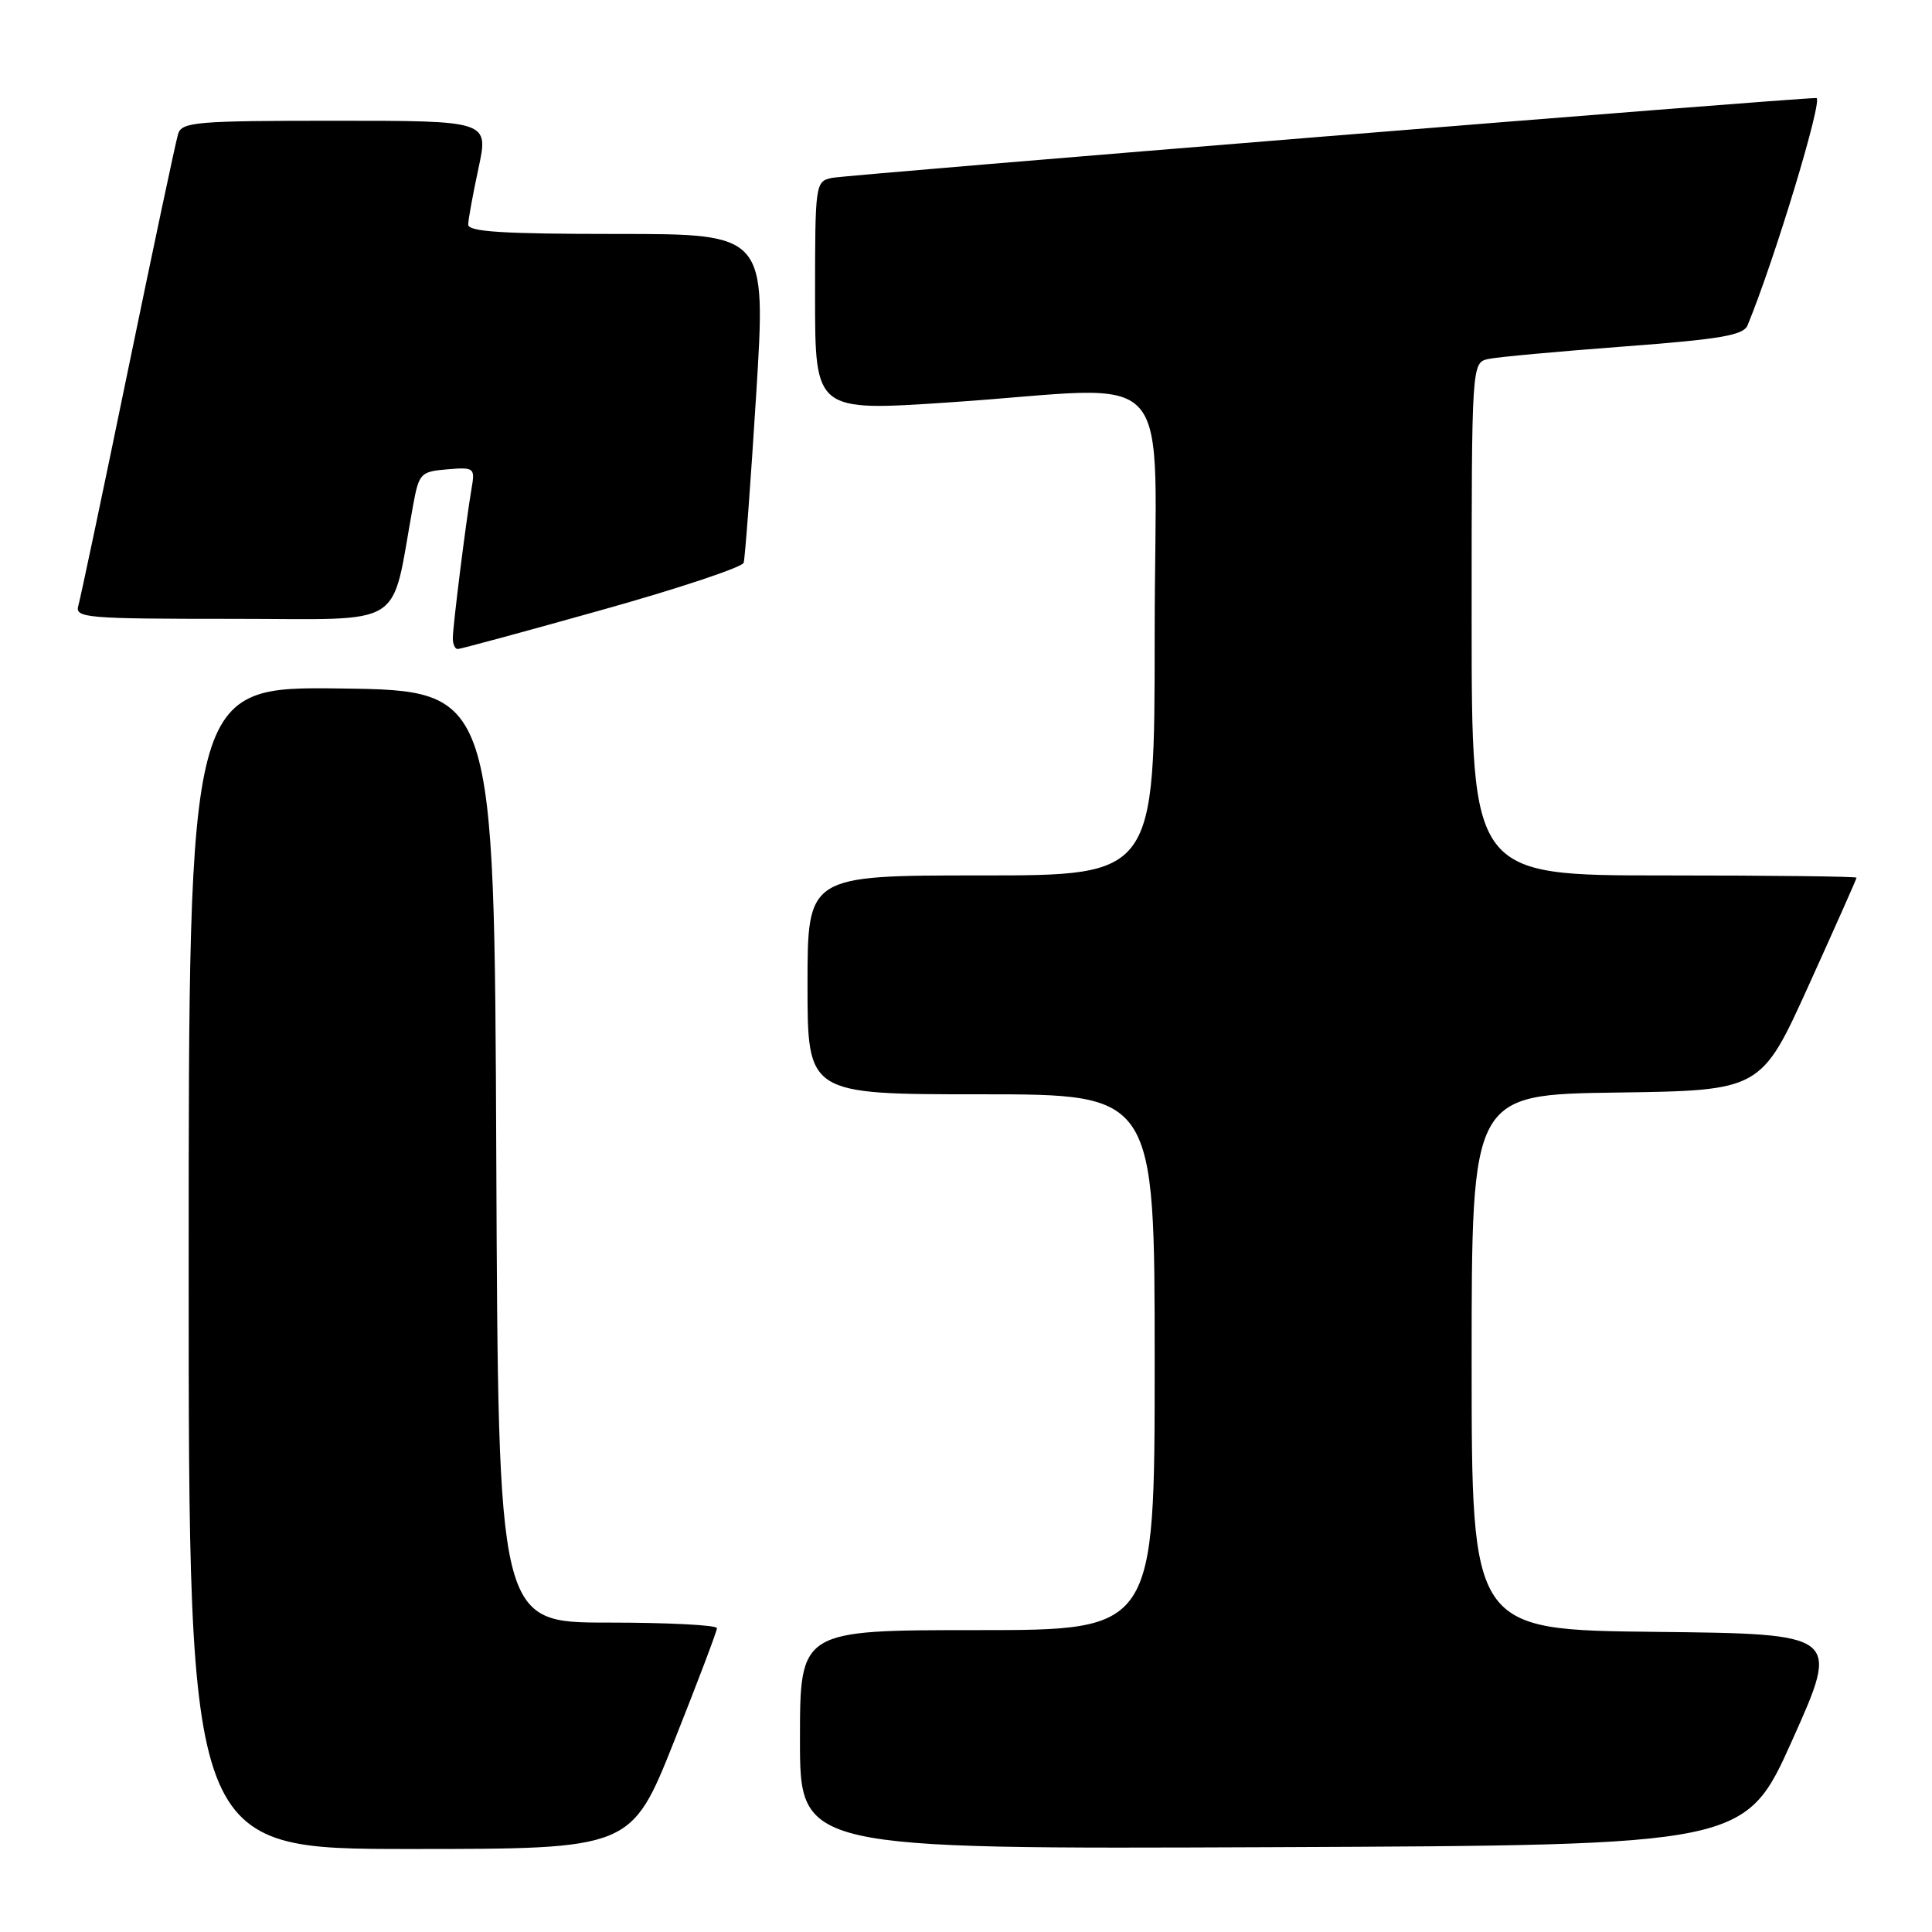 <?xml version="1.0" encoding="UTF-8" standalone="no"?>
<!DOCTYPE svg PUBLIC "-//W3C//DTD SVG 1.1//EN" "http://www.w3.org/Graphics/SVG/1.1/DTD/svg11.dtd" >
<svg xmlns="http://www.w3.org/2000/svg" xmlns:xlink="http://www.w3.org/1999/xlink" version="1.1" viewBox="0 0 256 256">
 <g >
 <path fill="currentColor"
d=" M 89.32 230.74 C 92.44 222.89 95.00 216.14 95.00 215.74 C 95.00 215.33 88.48 215.00 80.51 215.00 C 66.02 215.00 66.02 215.00 65.76 153.25 C 65.50 91.50 65.50 91.50 45.25 91.23 C 25.00 90.96 25.00 90.96 25.00 167.98 C 25.00 245.00 25.00 245.00 54.32 245.00 C 83.64 245.00 83.64 245.00 89.32 230.74 Z  M 237.52 230.50 C 243.79 216.50 243.79 216.50 219.39 216.23 C 195.00 215.97 195.00 215.97 195.00 180.50 C 195.00 145.04 195.00 145.04 214.17 144.77 C 233.35 144.50 233.35 144.50 239.67 130.55 C 243.15 122.87 246.00 116.46 246.00 116.30 C 246.00 116.13 234.53 116.00 220.50 116.00 C 195.00 116.00 195.00 116.00 195.00 82.02 C 195.00 48.04 195.00 48.04 197.25 47.56 C 198.49 47.30 206.56 46.56 215.20 45.91 C 227.96 44.95 231.01 44.43 231.56 43.11 C 235.17 34.36 241.63 13.00 240.68 12.99 C 237.86 12.96 112.28 23.15 110.25 23.57 C 108.04 24.03 108.00 24.28 108.00 39.27 C 108.00 54.51 108.00 54.51 125.75 53.32 C 156.67 51.26 153.00 47.13 153.00 84.00 C 153.00 116.00 153.00 116.00 130.00 116.00 C 107.00 116.00 107.00 116.00 107.00 130.50 C 107.00 145.00 107.00 145.00 130.00 145.00 C 153.00 145.00 153.00 145.00 153.00 180.50 C 153.00 216.00 153.00 216.00 129.50 216.00 C 106.00 216.00 106.00 216.00 106.00 230.51 C 106.00 245.02 106.00 245.02 168.62 244.76 C 231.25 244.50 231.25 244.50 237.52 230.50 Z  M 79.75 80.82 C 89.90 77.98 98.35 75.16 98.54 74.57 C 98.72 73.98 99.47 63.94 100.20 52.25 C 101.52 31.00 101.52 31.00 81.76 31.00 C 66.60 31.00 62.01 30.71 62.04 29.75 C 62.05 29.06 62.67 25.69 63.41 22.25 C 64.75 16.00 64.75 16.00 44.44 16.00 C 25.97 16.00 24.09 16.16 23.60 17.75 C 23.30 18.71 20.32 32.77 16.97 49.00 C 13.63 65.22 10.66 79.29 10.38 80.25 C 9.90 81.88 11.34 82.00 30.86 82.00 C 54.24 82.00 51.70 83.59 54.73 67.00 C 55.52 62.70 55.72 62.49 59.26 62.19 C 62.83 61.89 62.96 61.99 62.49 64.69 C 61.74 69.08 60.00 82.99 60.00 84.57 C 60.00 85.36 60.29 86.00 60.65 86.00 C 61.01 86.00 69.60 83.67 79.75 80.82 Z "/>
</g>
</svg>